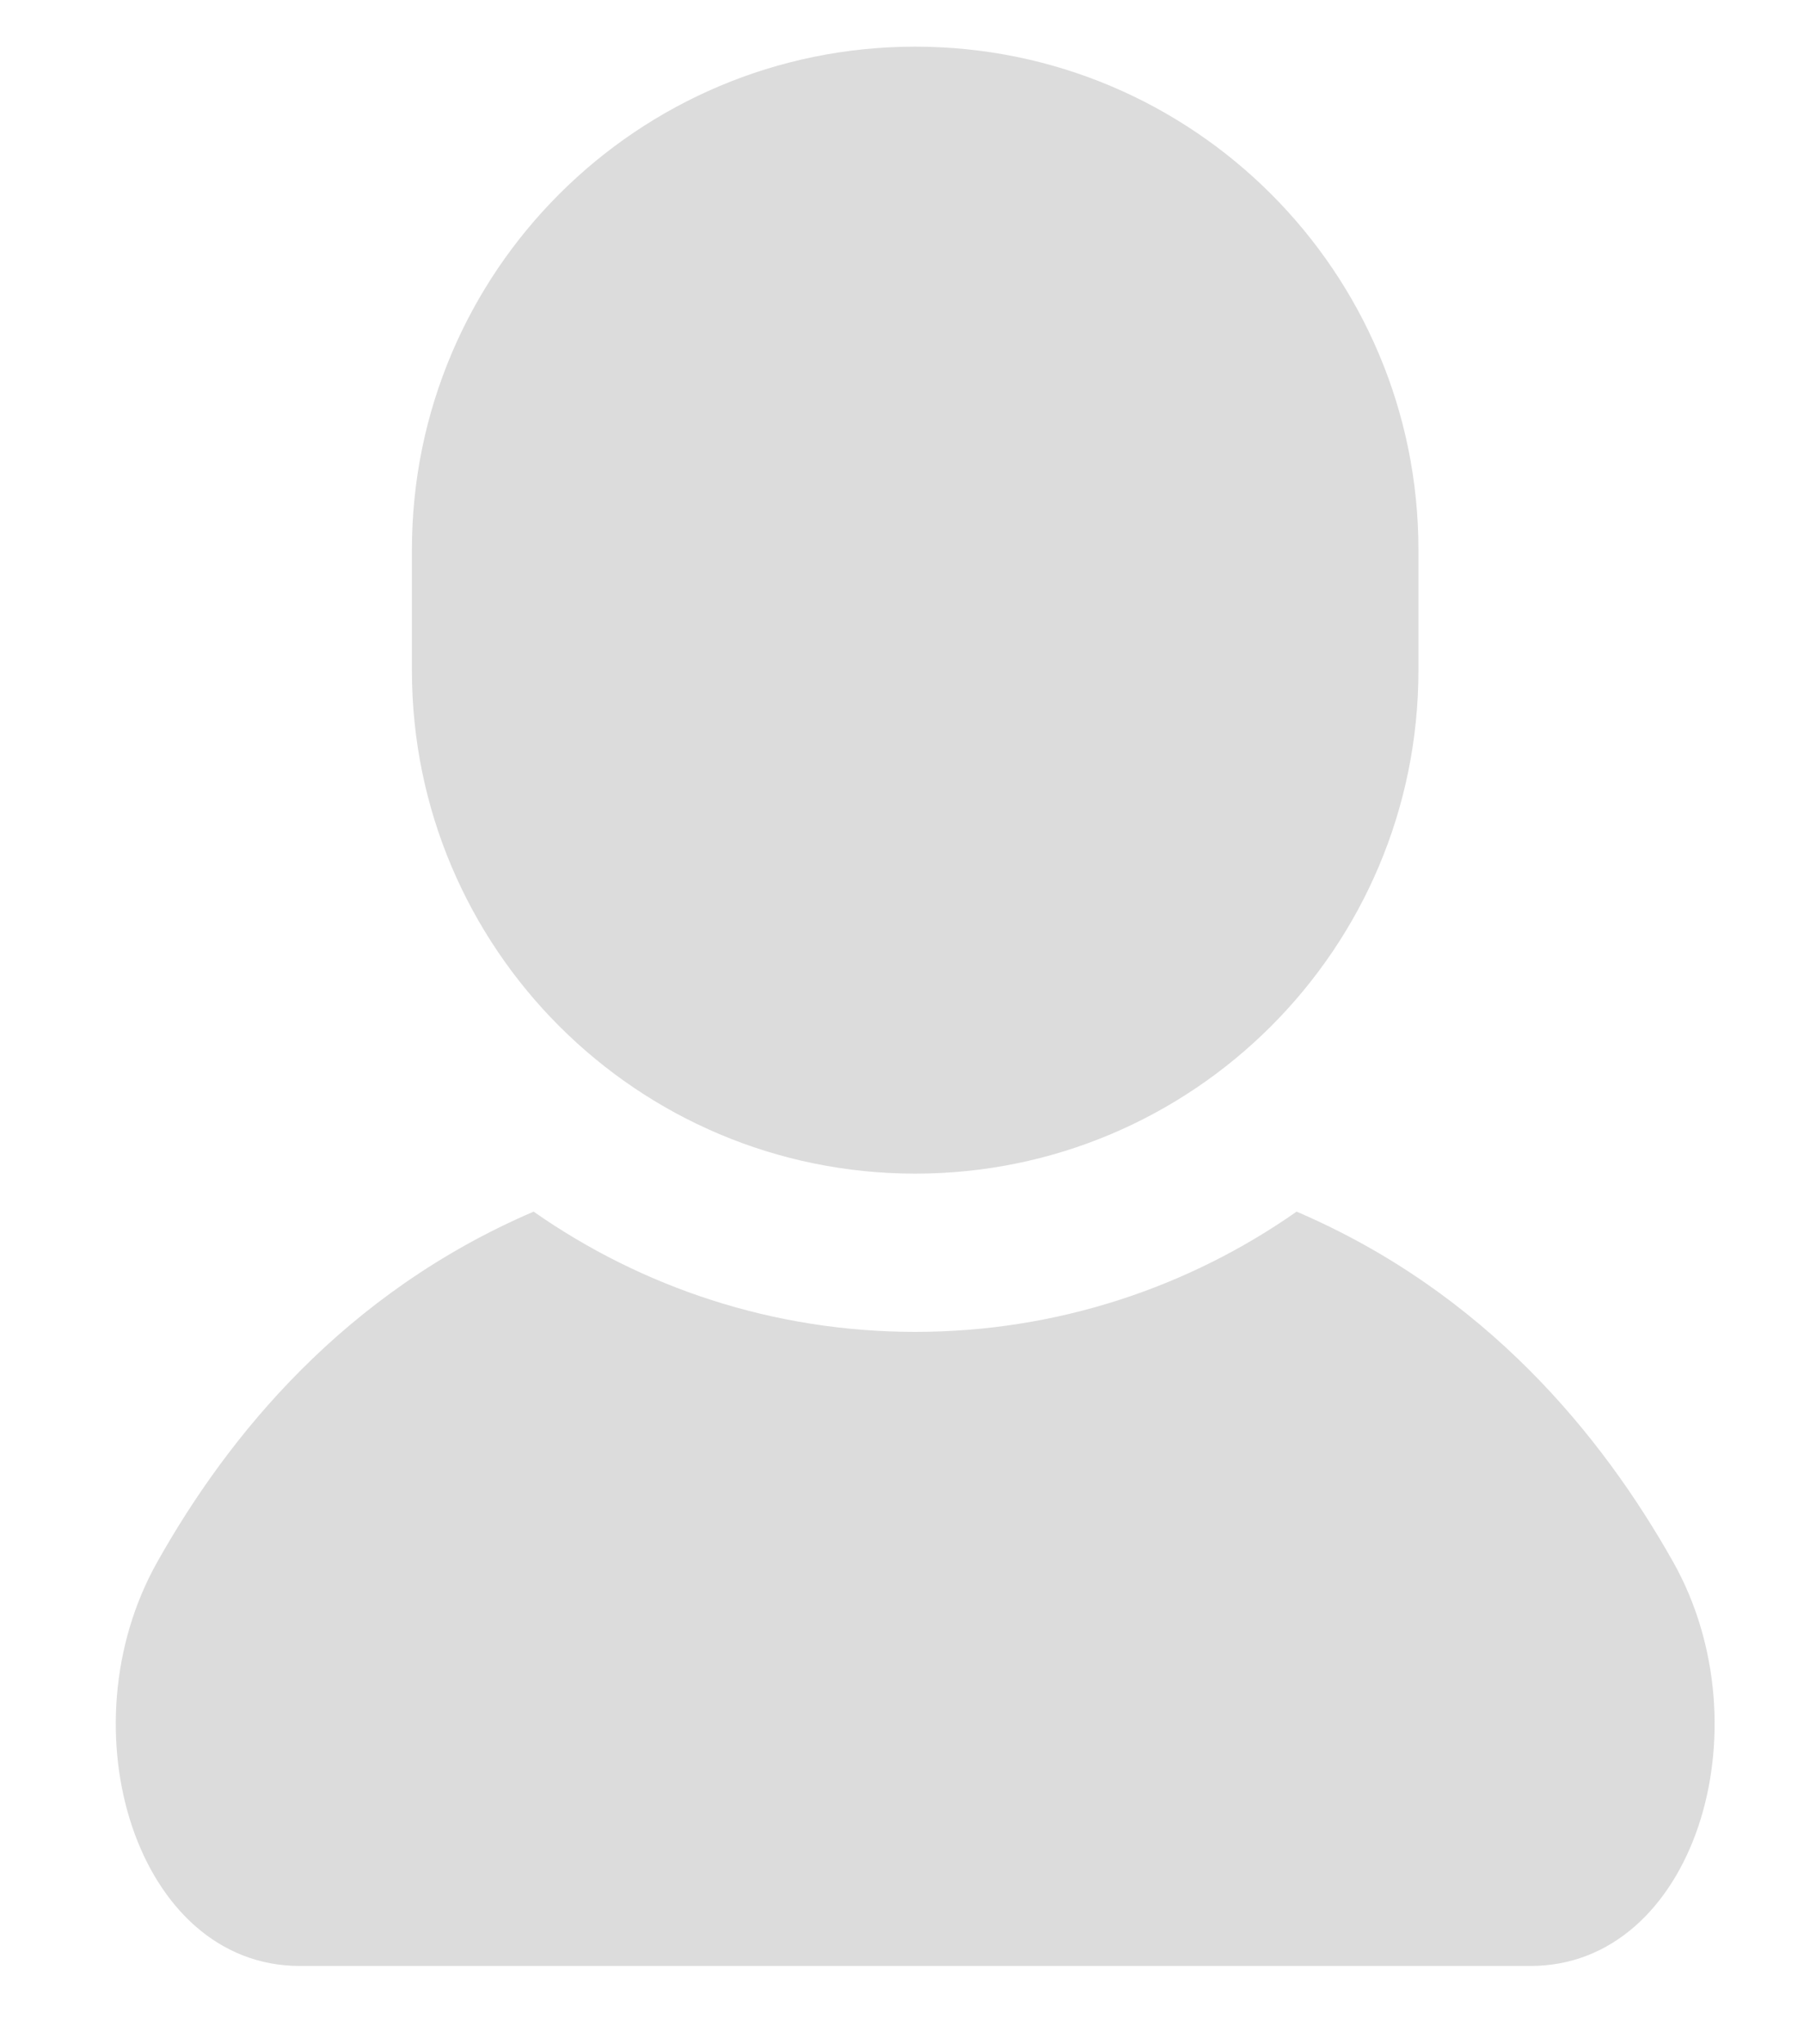 <svg width="15" height="17" viewBox="0 0 15 17" fill="none" xmlns="http://www.w3.org/2000/svg">
<path d="M13.912 12.989C13.321 11.94 12.355 10.751 10.781 10.076C9.882 10.706 8.788 11.076 7.61 11.076C6.431 11.076 5.337 10.706 4.437 10.076C2.864 10.751 1.897 11.94 1.308 12.989C0.525 14.38 1.139 16.349 2.492 16.349C3.846 16.349 7.61 16.349 7.61 16.349C7.61 16.349 11.373 16.349 12.727 16.349C14.081 16.349 14.694 14.38 13.912 12.989Z" fill="black" fill-opacity="0.14"/>
<path d="M7.61 9.76C9.921 9.76 11.794 7.886 11.794 5.575V4.572C11.794 2.261 9.921 0.388 7.61 0.388C5.298 0.388 3.425 2.261 3.425 4.572V5.575C3.425 7.886 5.298 9.76 7.61 9.76Z" fill="black" fill-opacity="0.14"/>
</svg>
